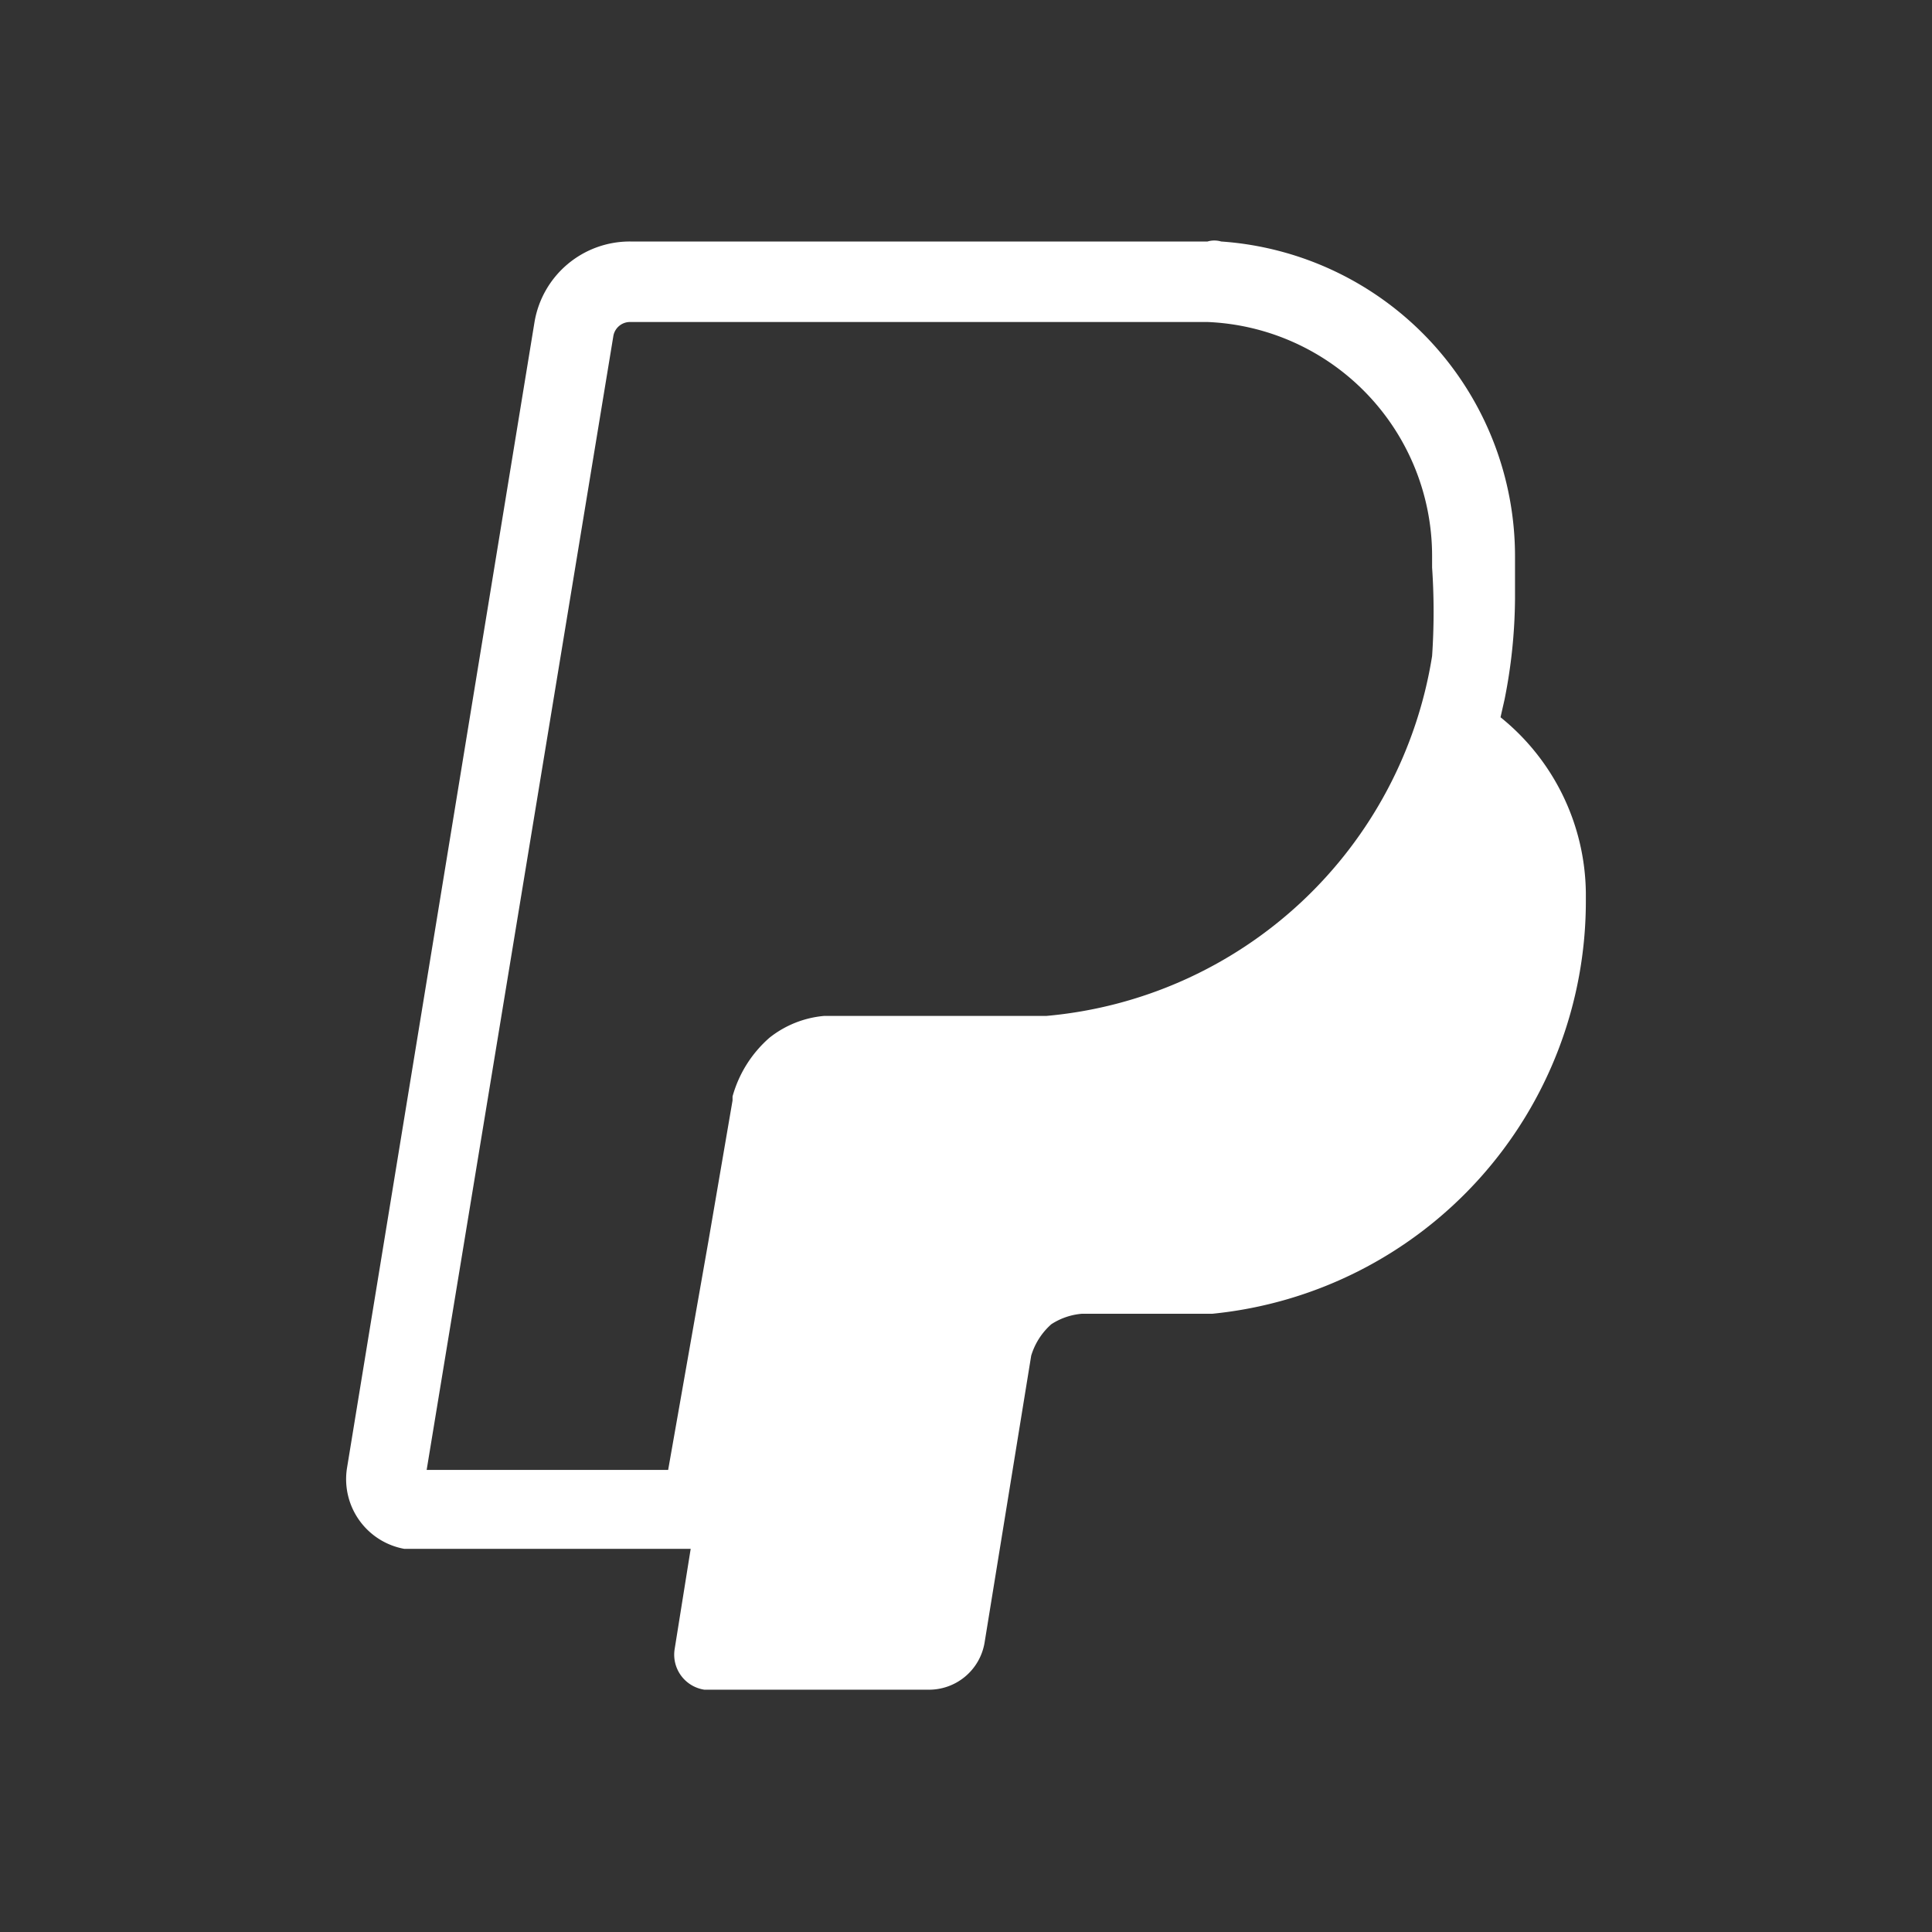 <svg xmlns="http://www.w3.org/2000/svg" viewBox="0 0 24 24"><rect x="0" y="0" width="24" height="24" fill="#333333" stroke="none"/><path d="M19.7 11.09a2.84 2.84 0 0 0-1.06-2.18l.05-.22a6.55 6.55 0 0 0 .13-1.25v-.51A3.92 3.92 0 0 0 15.17 3 .3.3 0 0 0 15 3H7.83a1.2 1.2 0 0 0-1.19 1L4.31 18.24a.88.88 0 0 0 .71 1h3.56l-.2 1.25a.44.44 0 0 0 .37.5h2.78a.7.7 0 0 0 .7-.58l.58-3.57a.85.85 0 0 1 .25-.39.82.82 0 0 1 .38-.13h1.62a5.15 5.15 0 0 0 4.64-5.14Zm-9.37 1.53h-.09a1.27 1.27 0 0 0-.68.27 1.5 1.5 0 0 0-.46.73v.05l-.3 1.75-.5 2.84h-3L7.62 4.17A.21.21 0 0 1 7.83 4H15a2.91 2.91 0 0 1 2.79 2.92v.13a8.1 8.1 0 0 1 0 1.1A5.33 5.33 0 0 1 13 12.62Z" fill="#fff"/></svg>